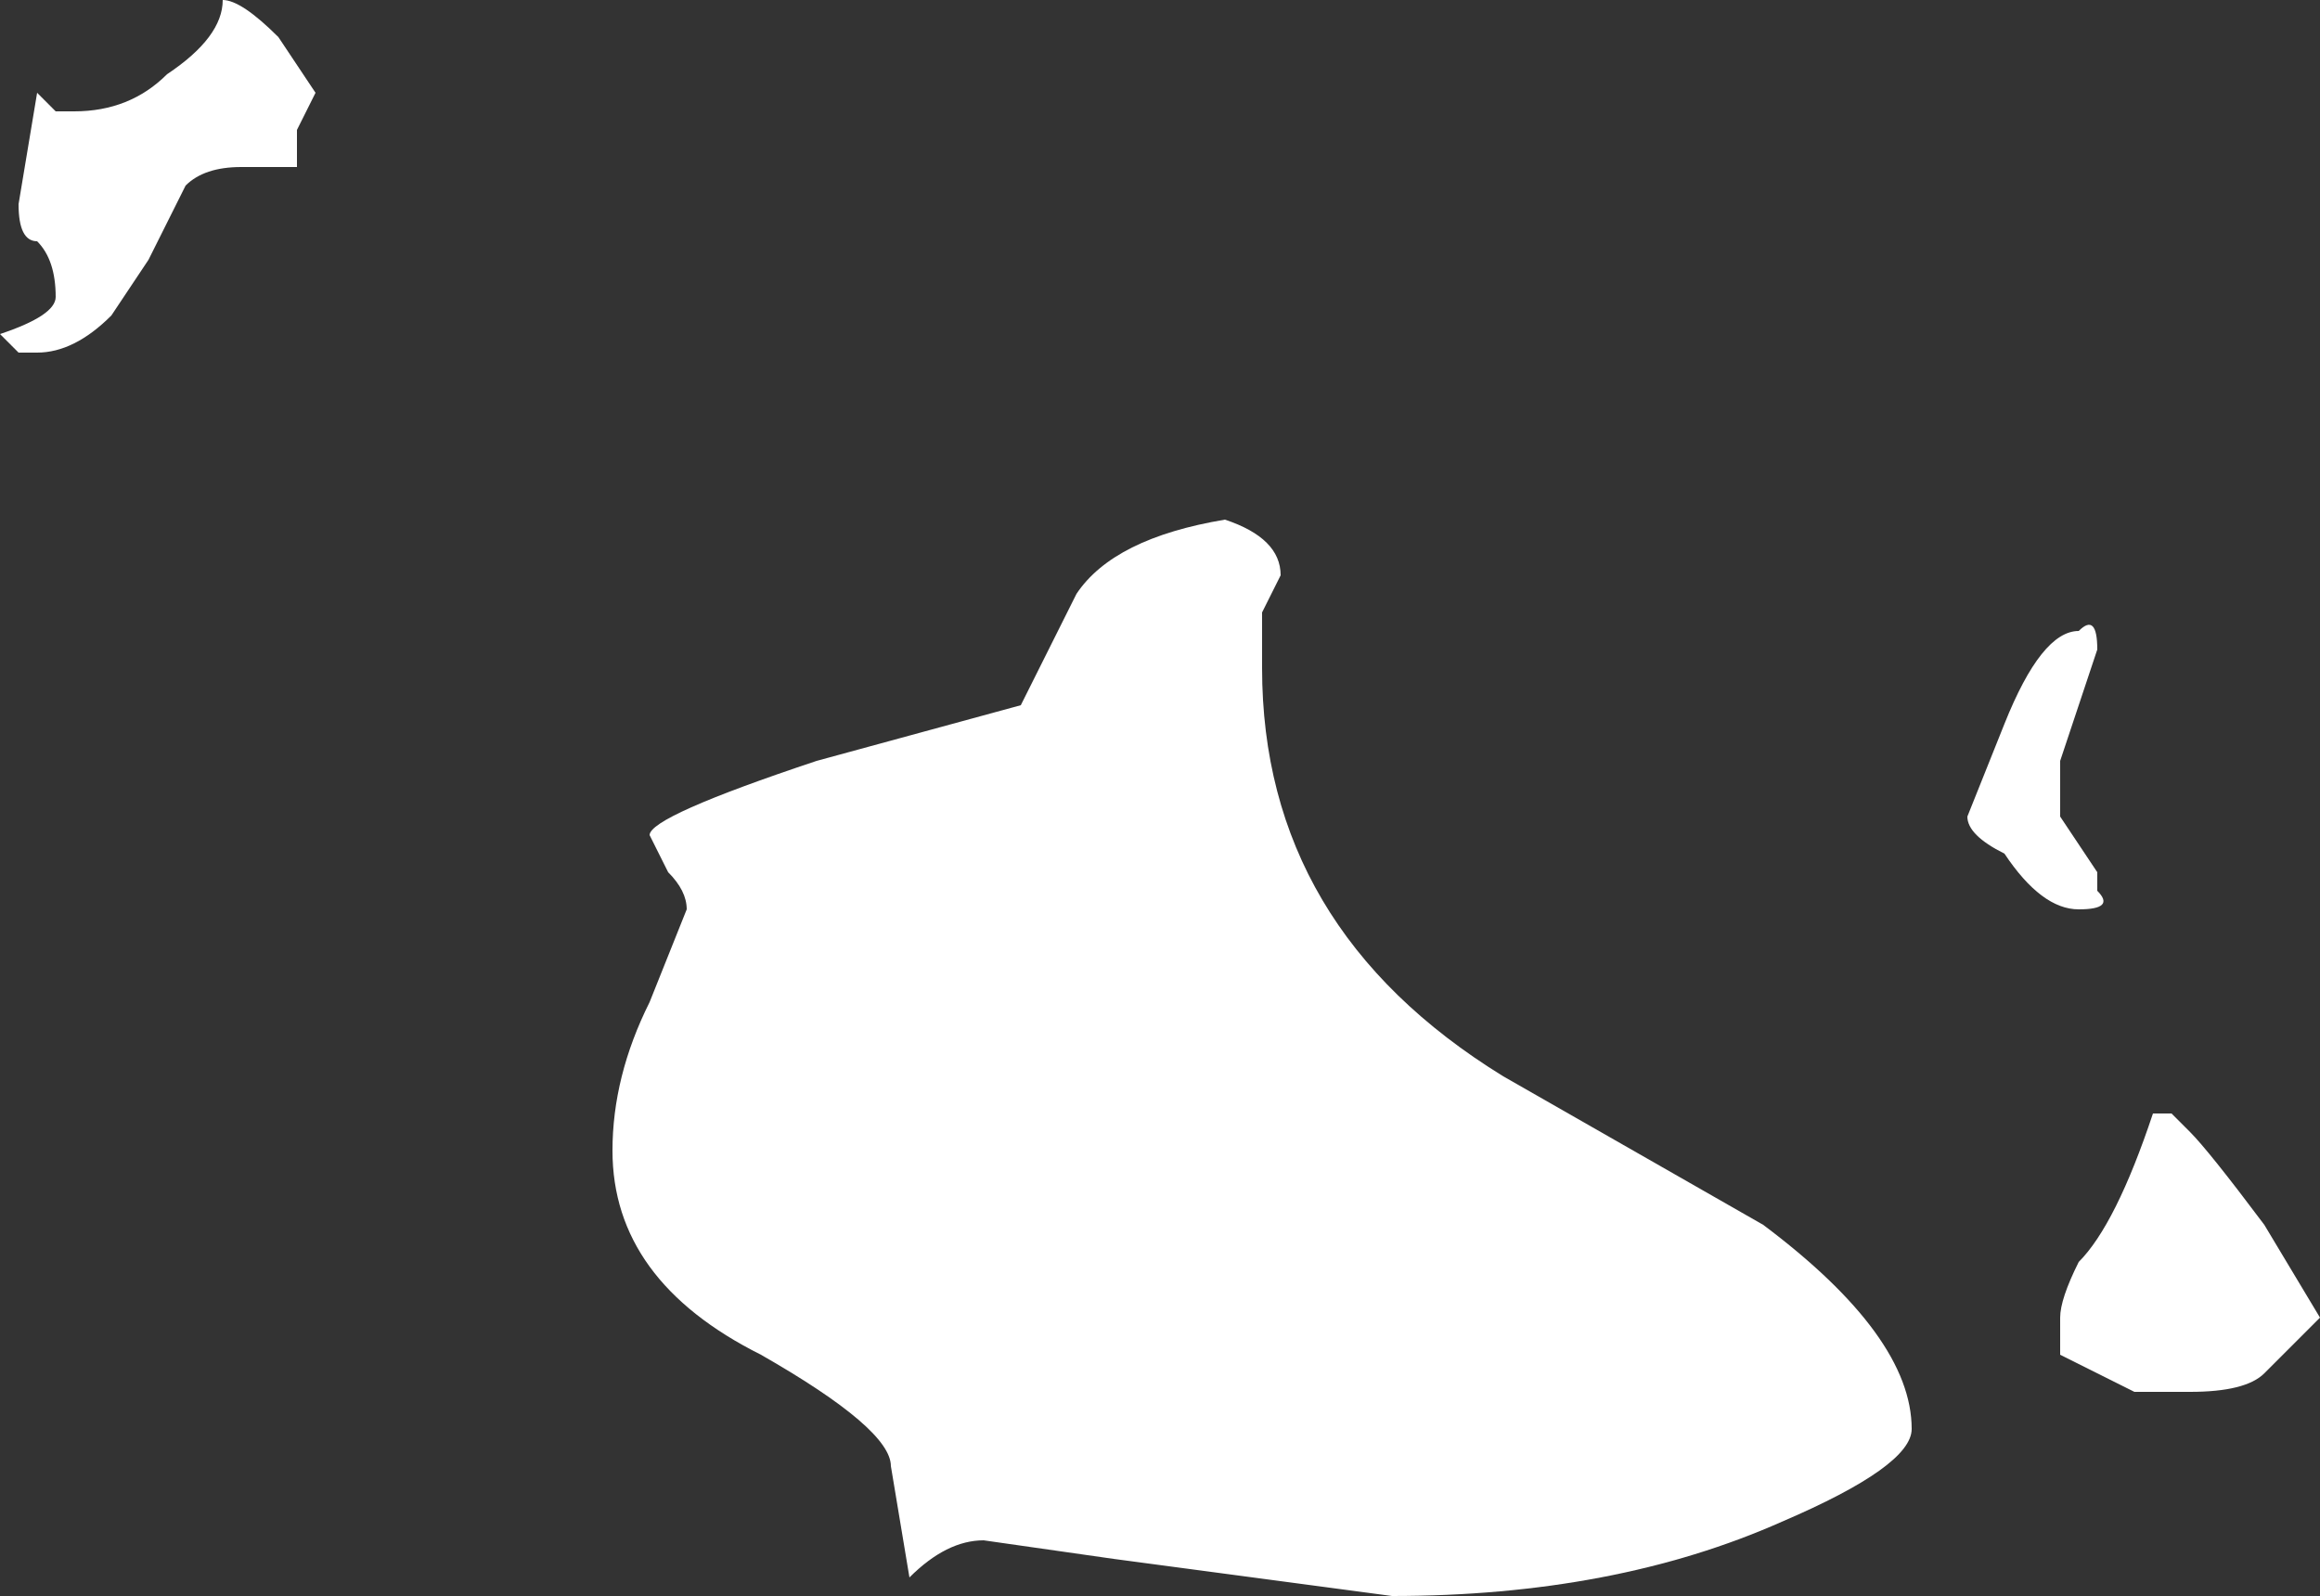 <?xml version="1.0" encoding="UTF-8" standalone="no"?>
<svg xmlns:ffdec="https://www.free-decompiler.com/flash" xmlns:xlink="http://www.w3.org/1999/xlink" ffdec:objectType="shape" height="4.3px" width="6.25px" xmlns="http://www.w3.org/2000/svg">
  <rect width="100%" height="100%" fill="#333333" stroke="none"/>
  <g transform="matrix(1.0, 0.0, 0.0, 1.0, 4.6, 3.4)">
    <path d="M1.05 -1.65 L0.95 -1.35 0.95 -1.2 1.05 -1.05 1.05 -1.0 Q1.1 -0.95 1.0 -0.95 0.9 -0.95 0.8 -1.1 0.7 -1.15 0.7 -1.2 L0.8 -1.45 Q0.9 -1.7 1.0 -1.7 1.05 -1.75 1.05 -1.65 M1.3 -0.35 Q1.35 -0.3 1.5 -0.1 L1.65 0.15 1.5 0.3 Q1.45 0.35 1.3 0.35 L1.15 0.35 0.95 0.25 0.95 0.15 Q0.95 0.1 1.0 0.0 1.1 -0.1 1.2 -0.4 L1.25 -0.4 1.3 -0.35 M0.2 0.7 Q-0.25 0.9 -0.85 0.9 L-1.6 0.8 -1.95 0.75 Q-2.05 0.75 -2.15 0.85 L-2.2 0.55 Q-2.2 0.45 -2.55 0.25 -2.95 0.05 -2.95 -0.3 -2.95 -0.5 -2.85 -0.7 L-2.75 -0.95 Q-2.75 -1.0 -2.8 -1.05 L-2.85 -1.15 Q-2.85 -1.2 -2.4 -1.35 L-1.85 -1.5 -1.7 -1.8 Q-1.6 -1.95 -1.3 -2.0 -1.15 -1.95 -1.15 -1.85 L-1.2 -1.75 -1.2 -1.6 Q-1.2 -0.9 -0.55 -0.5 L0.15 -0.1 Q0.55 0.2 0.55 0.45 0.55 0.55 0.2 0.7 M-3.75 -3.15 L-3.8 -3.05 -3.8 -2.95 -3.95 -2.95 Q-4.05 -2.95 -4.1 -2.9 L-4.2 -2.7 -4.3 -2.55 Q-4.4 -2.45 -4.5 -2.45 L-4.55 -2.45 -4.6 -2.5 Q-4.45 -2.55 -4.45 -2.6 -4.45 -2.7 -4.5 -2.75 -4.55 -2.75 -4.55 -2.85 L-4.5 -3.15 -4.45 -3.1 -4.4 -3.1 Q-4.25 -3.1 -4.15 -3.2 -4.0 -3.3 -4.0 -3.4 -3.95 -3.4 -3.85 -3.3 L-3.75 -3.15" fill="#ffffff" fill-rule="evenodd" stroke="none"/>
  </g>
</svg>
